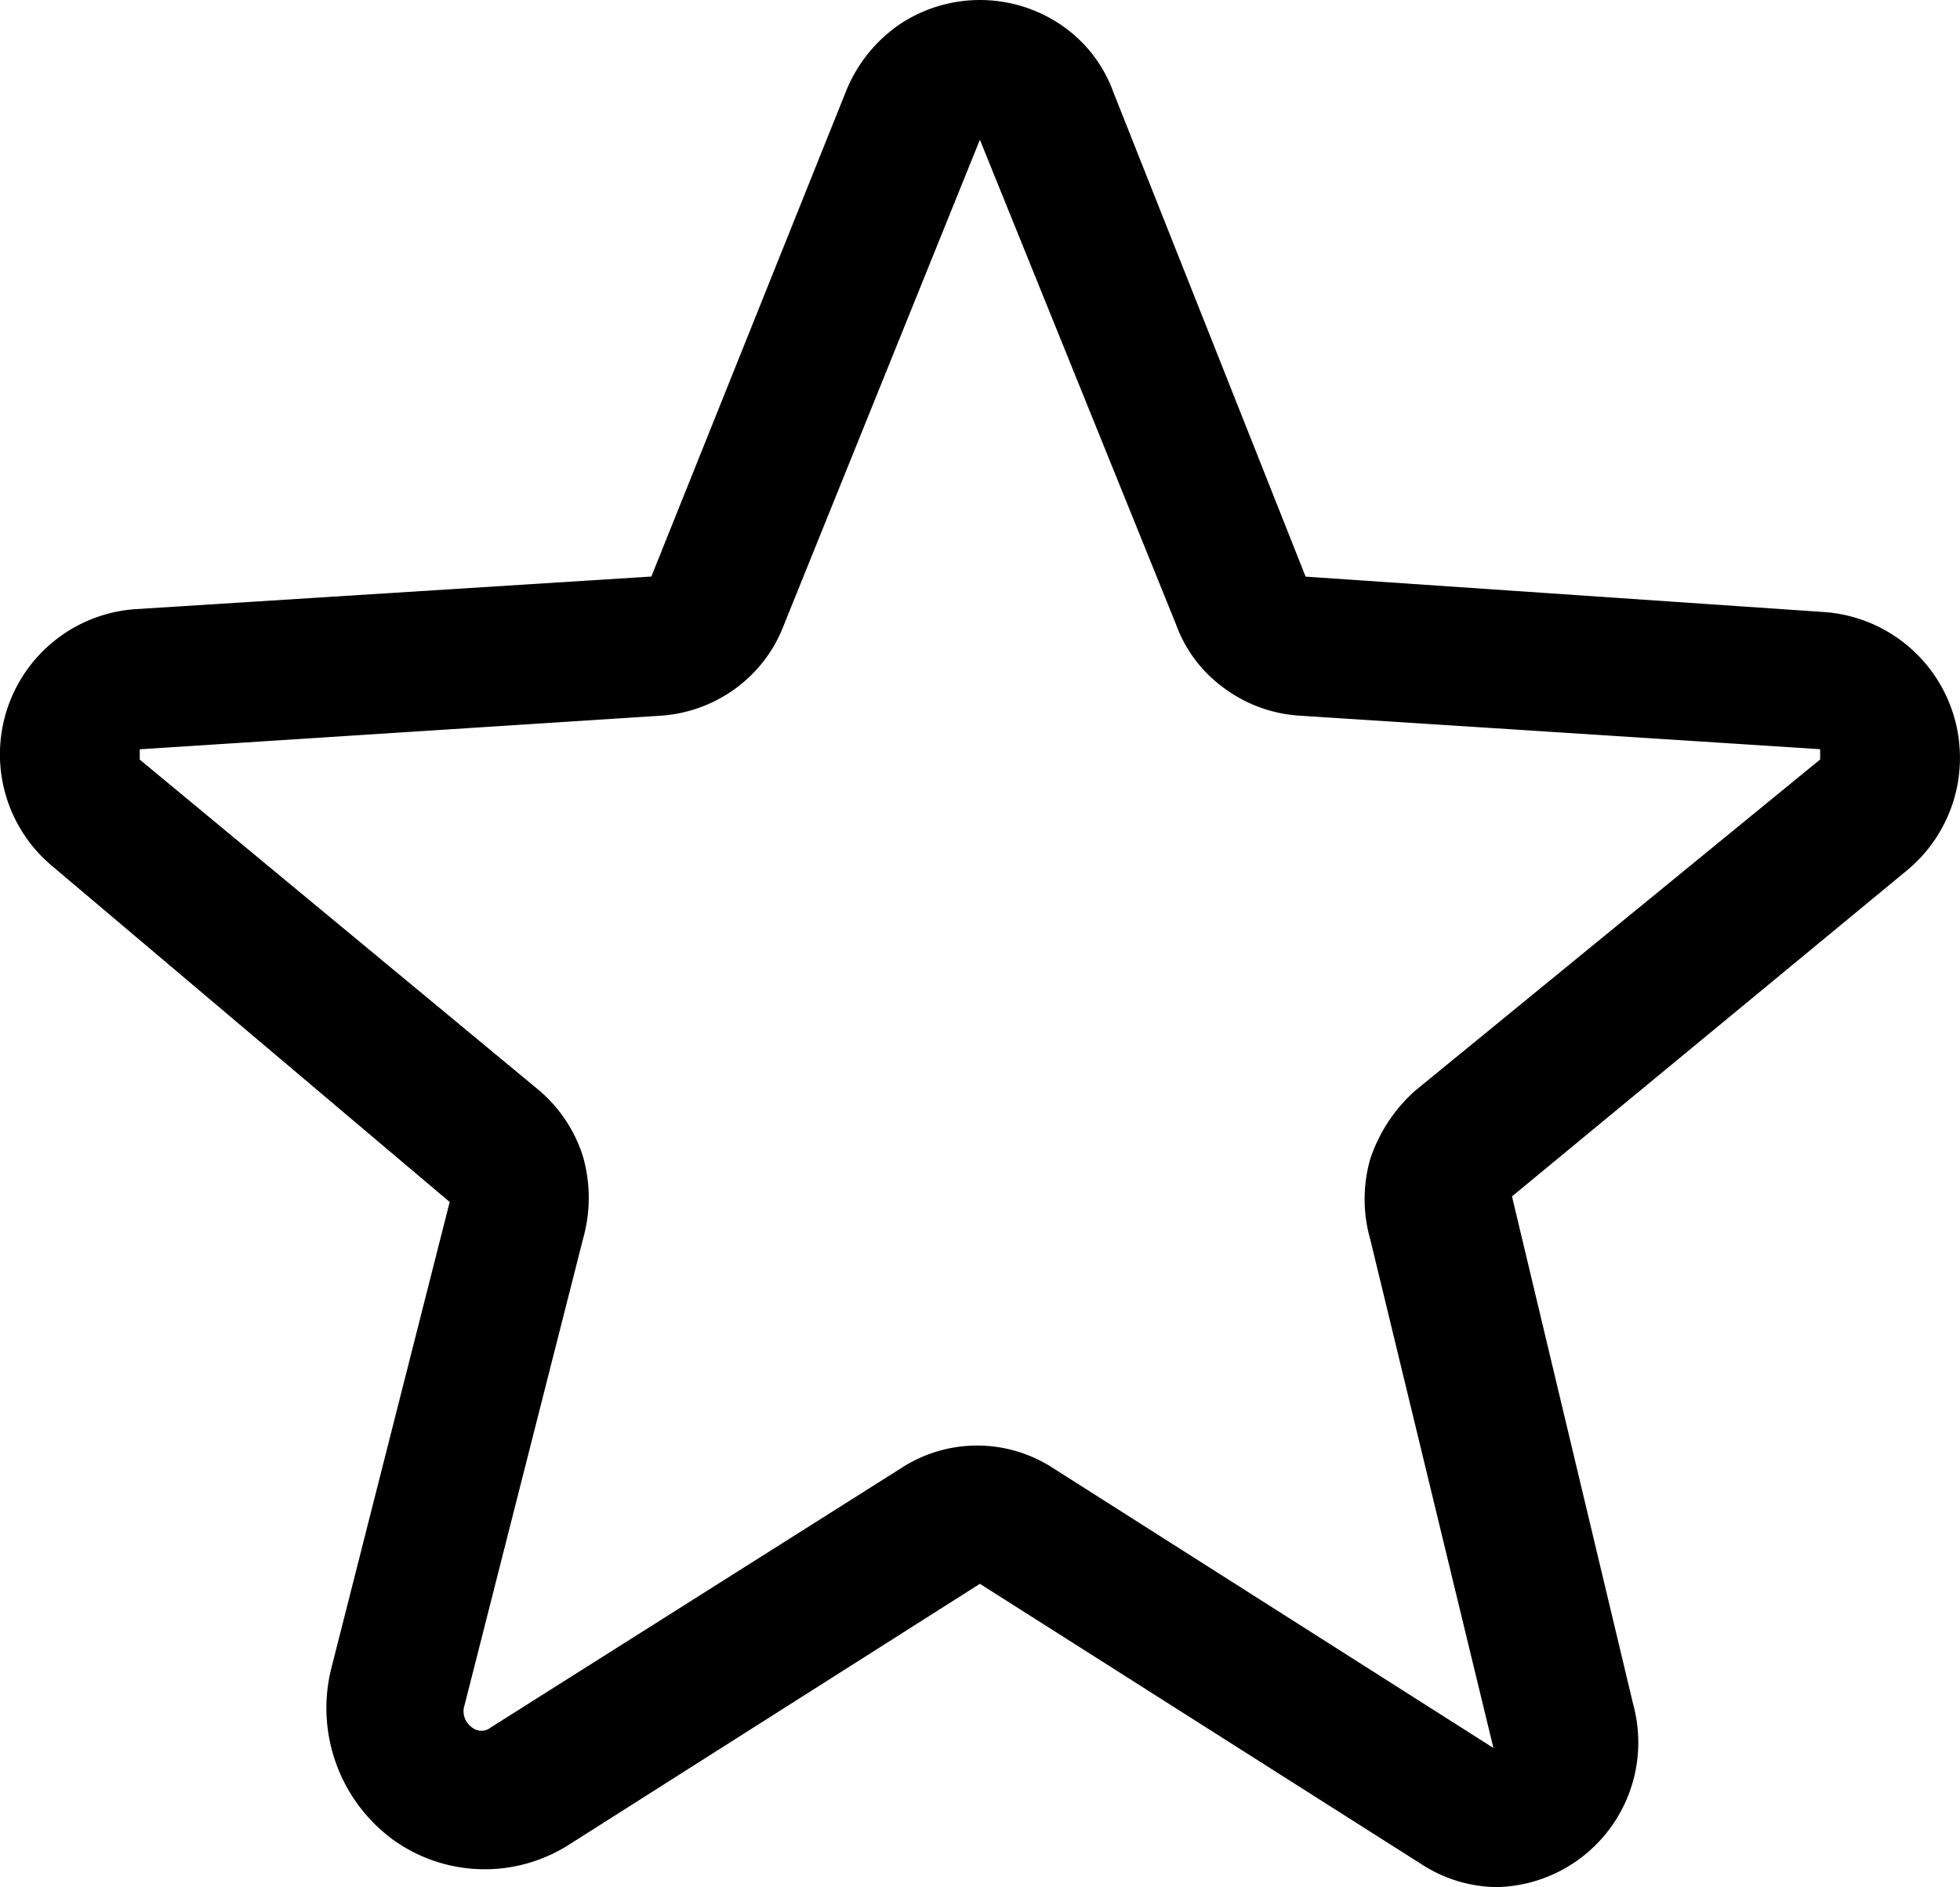 <svg xmlns="http://www.w3.org/2000/svg" viewBox="0 0 17.504 16.854">
  <path d="M16.529,6.577a1.147,1.147,0,0,0-1.021-.797L11.354,5.493,9.815,1.611a1.142,1.142,0,0,0-2.126,0L6.122,5.514l-4.126.266A1.154,1.154,0,0,0,.975,6.577,1.175,1.175,0,0,0,1.339,7.843l3.175,2.686-.944,3.714a1.294,1.294,0,0,0,.49,1.371,1.259,1.259,0,0,0,1.406.042L8.745,13.578h.014l3.532,2.231a1.126,1.126,0,0,0,.608.182,1.154,1.154,0,0,0,1.105-1.455l-1-4.063L16.166,7.843a1.175,1.175,0,0,0,.364-1.266Z" opacity="0"/>
  <path d="M13.386,16.854a1.259,1.259,0,0,1-.684-.2L8.751,14.145h0L5.075,16.479a1.401,1.401,0,0,1-1.567-.05,1.459,1.459,0,0,1-.55-1.526L4.016,10.735.465,7.734a1.3,1.3,0,0,1,.734-2.293l4.618-.292L7.559.806A1.326,1.326,0,0,1,8.026.223a1.292,1.292,0,0,1,1.451,0A1.234,1.234,0,0,1,9.943.823l1.717,4.327,4.643.317a1.305,1.305,0,0,1,.734,2.301L13.503,10.685l1.084,4.543A1.292,1.292,0,0,1,13.353,16.854ZM1.248,6.784,4.8,9.726a1.275,1.275,0,0,1,.408.609,1.342,1.342,0,0,1,0,.725L4.149,15.228a.175.175,0,0,0,.067.2.133.133,0,0,0,.167,0l3.668-2.318a1.242,1.242,0,0,1,1.351,0h0l3.935,2.501-1.1-4.543a1.309,1.309,0,0,1,0-.717,1.417,1.417,0,0,1,.4-.609l3.618-2.959v-.092L11.611,6.392a1.267,1.267,0,0,1-.684-.25,1.209,1.209,0,0,1-.425-.567L8.751,1.248l-1.751,4.335a1.25,1.25,0,0,1-.433.567A1.275,1.275,0,0,1,5.9,6.392l-4.652.3"/>
</svg>
